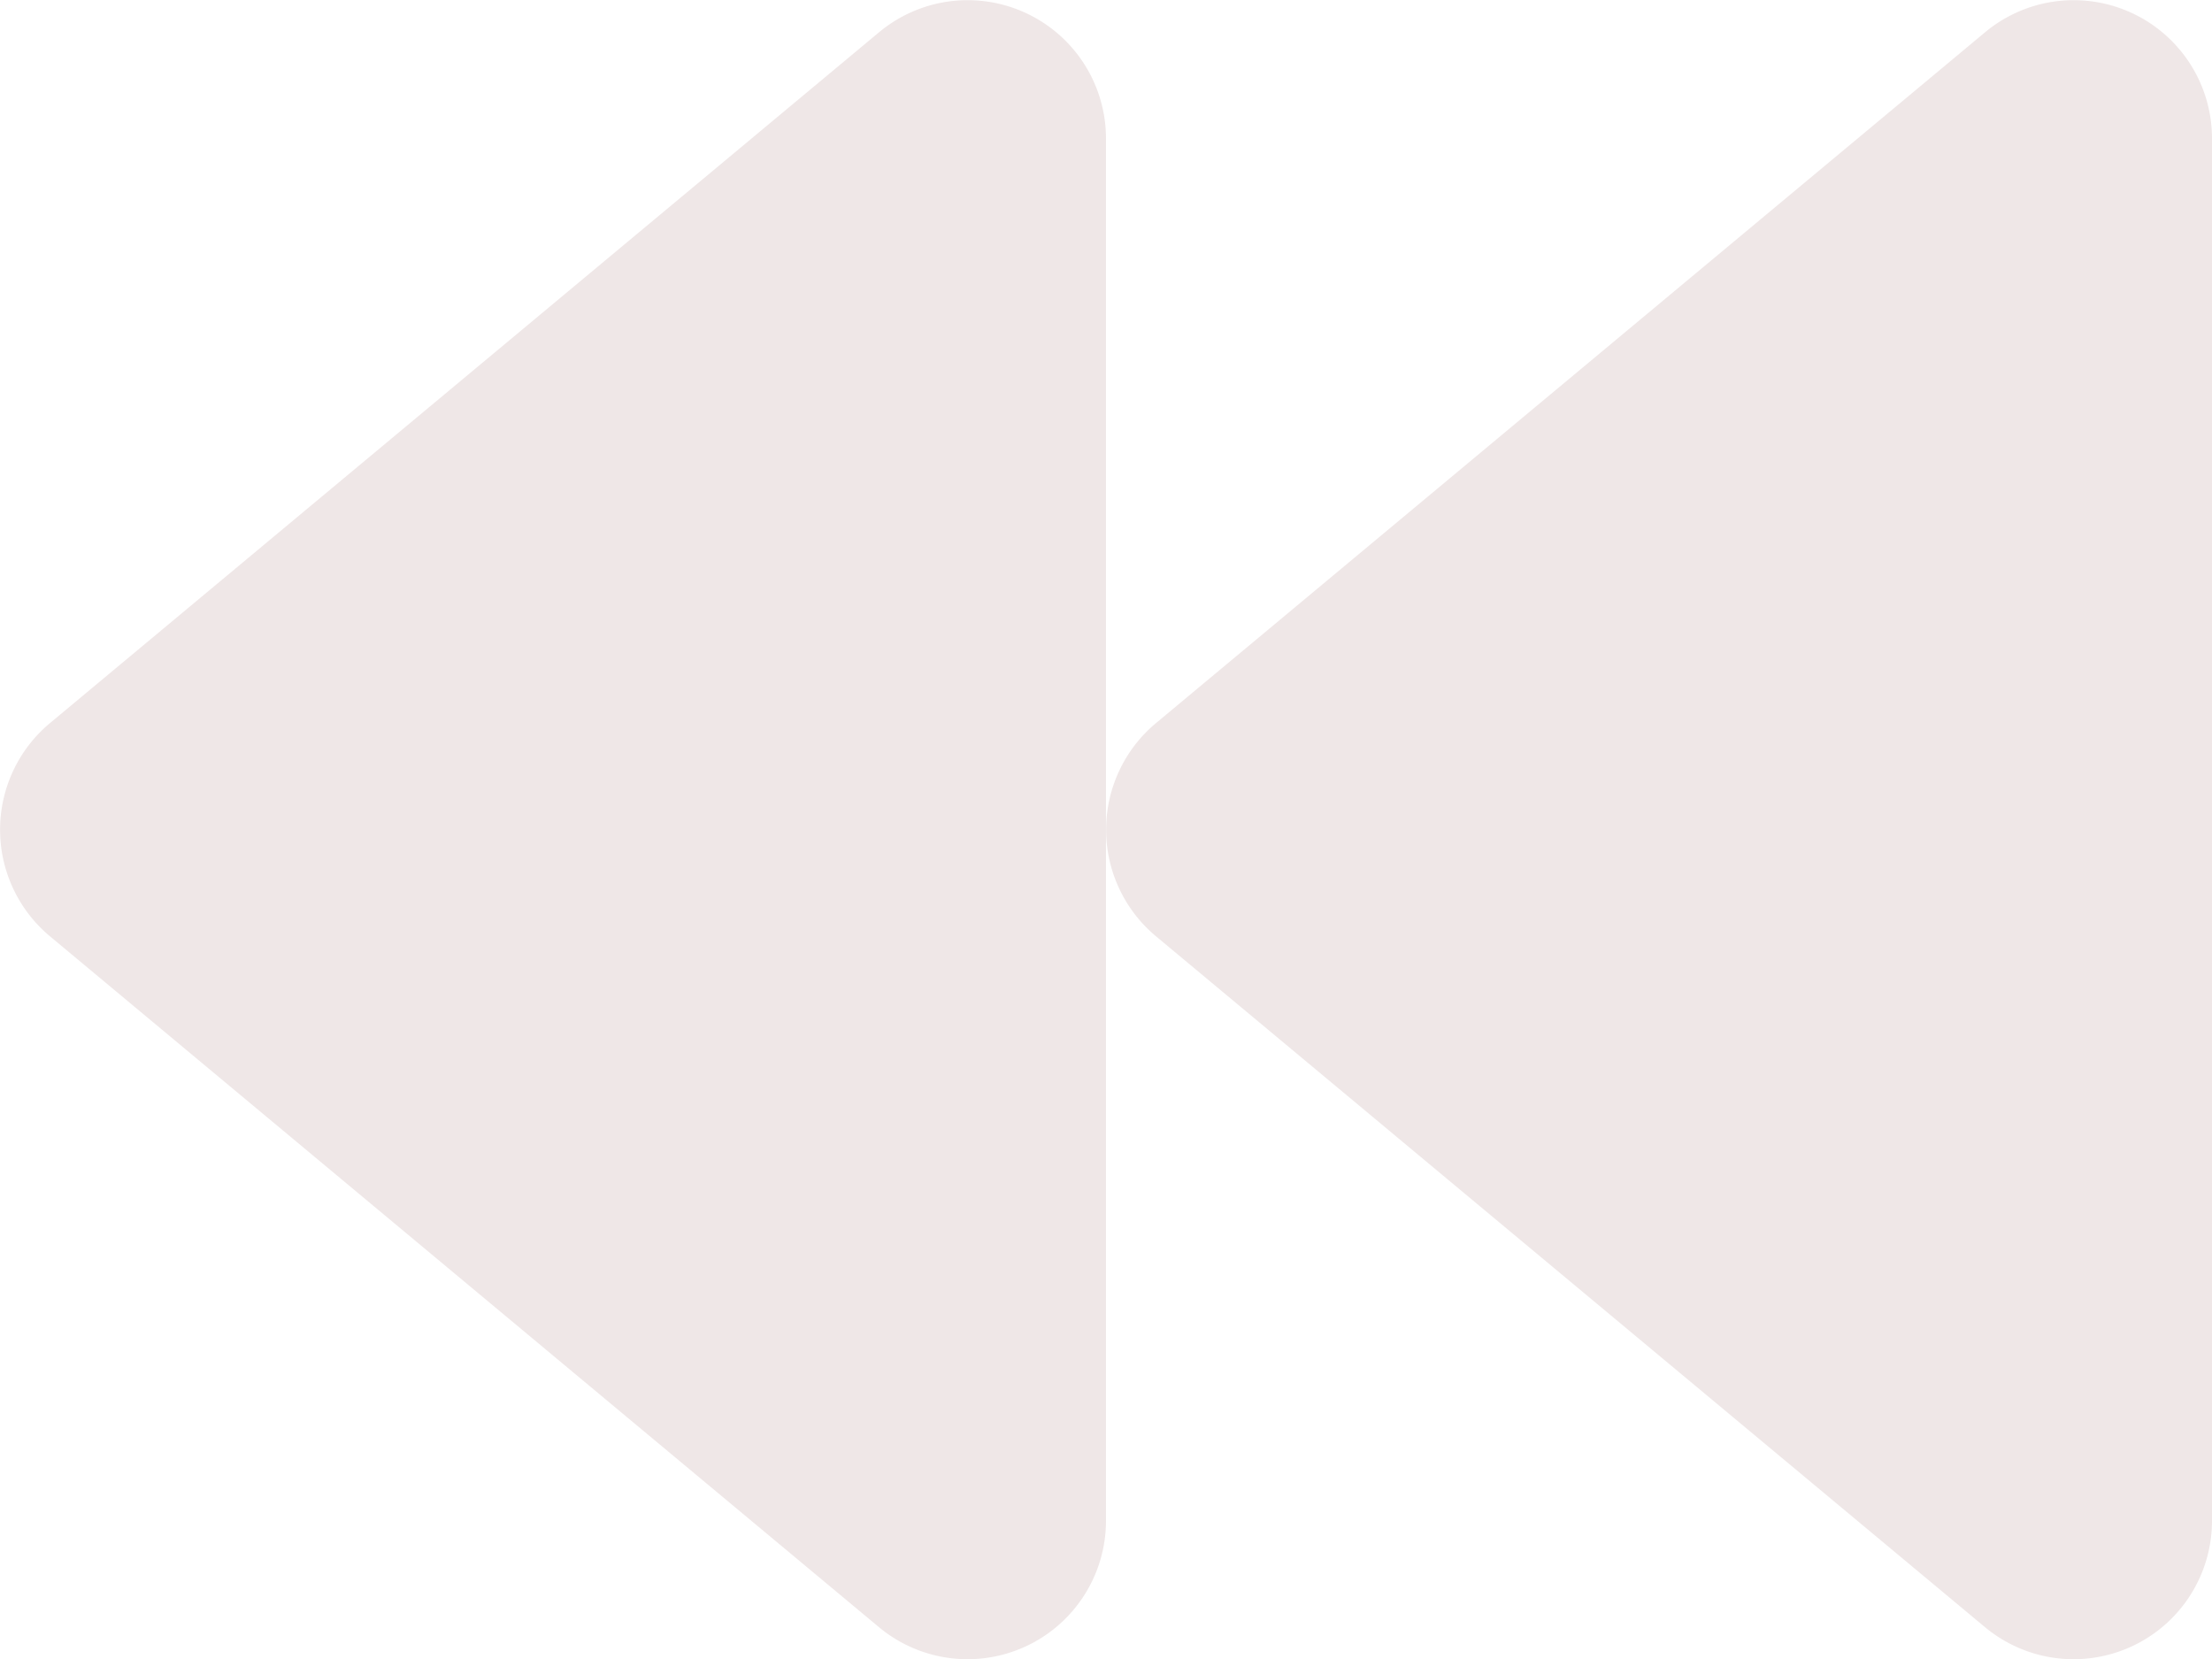 <svg xmlns="http://www.w3.org/2000/svg" viewBox="0 0 43.015 32.267">
  <defs>
    <style>
      .cls-1 {
        fill: #efe7e7;
      }
    </style>
  </defs>
  <path id="forward-solid" class="cls-1" d="M42.05,14.065,25.919.622a2.692,2.692,0,0,0-4.411,2.067V29.574a2.69,2.69,0,0,0,4.411,2.067L42.05,18.2A2.7,2.7,0,0,0,42.05,14.065Zm-21.508,0L4.411.622A2.692,2.692,0,0,0,0,2.689V29.574a2.69,2.69,0,0,0,4.411,2.067L20.542,18.2A2.7,2.7,0,0,0,20.542,14.065Z" transform="translate(43.015 32.267) rotate(180)"/>
</svg>
